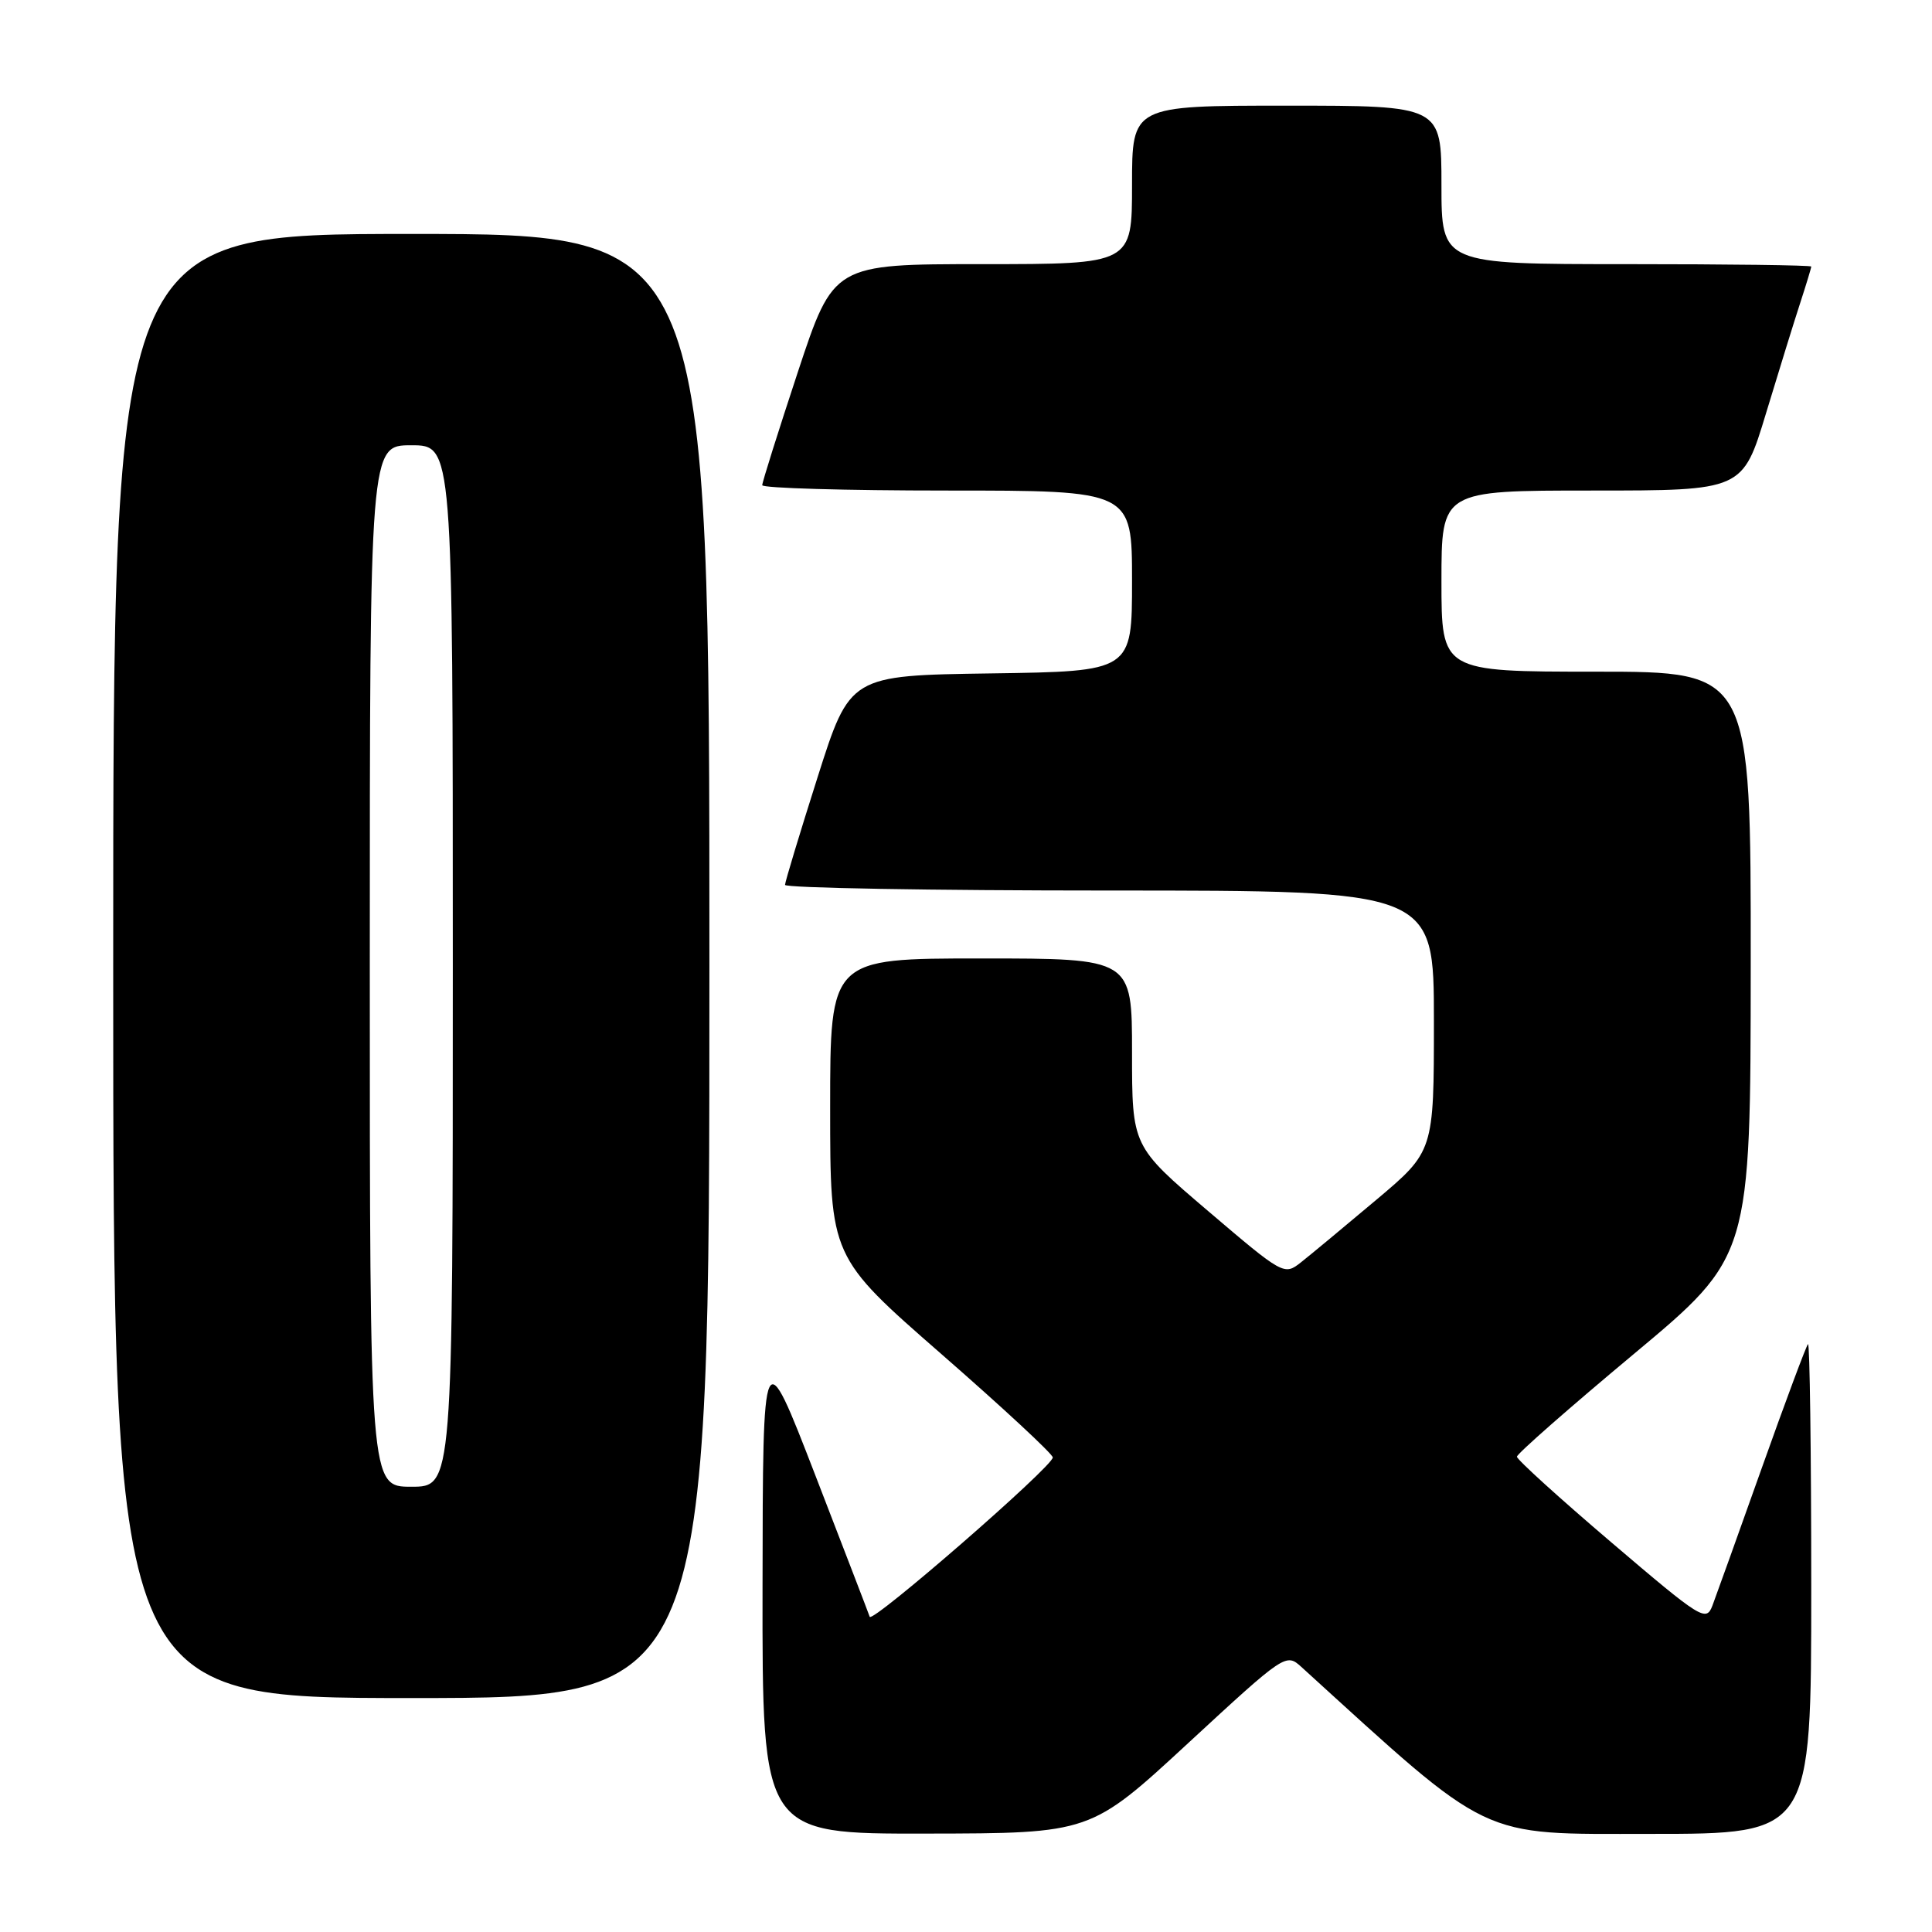 <?xml version="1.0" encoding="UTF-8" standalone="no"?>
<!DOCTYPE svg PUBLIC "-//W3C//DTD SVG 1.1//EN" "http://www.w3.org/Graphics/SVG/1.1/DTD/svg11.dtd" >
<svg xmlns="http://www.w3.org/2000/svg" xmlns:xlink="http://www.w3.org/1999/xlink" version="1.1" viewBox="0 0 256 256">
 <g >
 <path fill="currentColor"
d=" M 157.44 230.97 C 170.27 219.12 170.40 219.03 172.44 220.88 C 197.89 244.04 195.70 243.00 218.70 243.00 C 240.00 243.00 240.00 243.00 240.00 210.33 C 240.00 192.37 239.80 177.86 239.57 178.10 C 239.33 178.34 236.58 185.71 233.46 194.48 C 230.34 203.25 227.39 211.47 226.91 212.74 C 226.07 214.94 225.46 214.56 213.52 204.38 C 206.63 198.51 201.00 193.40 201.00 193.02 C 201.00 192.64 207.97 186.52 216.48 179.42 C 231.96 166.50 231.96 166.50 231.98 127.75 C 232.00 89.00 232.00 89.00 211.50 89.00 C 191.00 89.00 191.00 89.00 191.00 77.00 C 191.00 65.00 191.00 65.00 210.96 65.00 C 230.91 65.00 230.91 65.00 234.01 54.75 C 235.72 49.11 237.76 42.51 238.56 40.07 C 239.35 37.64 240.00 35.50 240.00 35.32 C 240.00 35.14 228.97 35.00 215.50 35.00 C 191.00 35.00 191.00 35.00 191.00 24.50 C 191.00 14.00 191.00 14.00 170.50 14.00 C 150.00 14.00 150.00 14.00 150.00 24.50 C 150.00 35.00 150.00 35.00 130.22 35.00 C 110.45 35.00 110.45 35.00 105.72 49.29 C 103.13 57.14 101.00 63.89 101.00 64.29 C 101.00 64.68 112.03 65.00 125.50 65.00 C 150.00 65.00 150.00 65.00 150.00 76.98 C 150.00 88.96 150.00 88.96 131.31 89.23 C 112.62 89.50 112.62 89.50 108.33 103.00 C 105.97 110.42 104.03 116.84 104.02 117.25 C 104.01 117.66 123.35 118.00 147.00 118.00 C 190.00 118.00 190.00 118.00 190.00 135.28 C 190.00 152.56 190.00 152.56 182.31 159.03 C 178.08 162.59 173.61 166.30 172.38 167.27 C 170.16 169.02 170.03 168.95 160.07 160.46 C 150.00 151.88 150.00 151.88 150.00 139.44 C 150.00 127.00 150.00 127.00 130.00 127.00 C 110.00 127.00 110.00 127.00 110.00 146.78 C 110.00 166.55 110.00 166.55 124.75 179.43 C 132.86 186.51 139.50 192.67 139.50 193.12 C 139.50 194.32 115.55 215.15 115.24 214.23 C 115.10 213.80 111.85 205.36 108.03 195.47 C 101.08 177.50 101.08 177.50 101.04 210.25 C 101.00 243.00 101.00 243.00 122.75 242.96 C 144.50 242.93 144.50 242.93 157.44 230.97 Z  M 94.00 128.00 C 94.00 31.00 94.00 31.00 54.50 31.00 C 15.00 31.00 15.00 31.00 15.00 128.00 C 15.00 225.00 15.00 225.00 54.50 225.00 C 94.00 225.00 94.00 225.00 94.00 128.00 Z  M 49.00 128.00 C 49.00 59.00 49.00 59.00 54.50 59.00 C 60.00 59.00 60.00 59.00 60.00 128.00 C 60.00 197.00 60.00 197.00 54.50 197.00 C 49.00 197.00 49.00 197.00 49.00 128.00 Z "/>
</g>
</svg>
